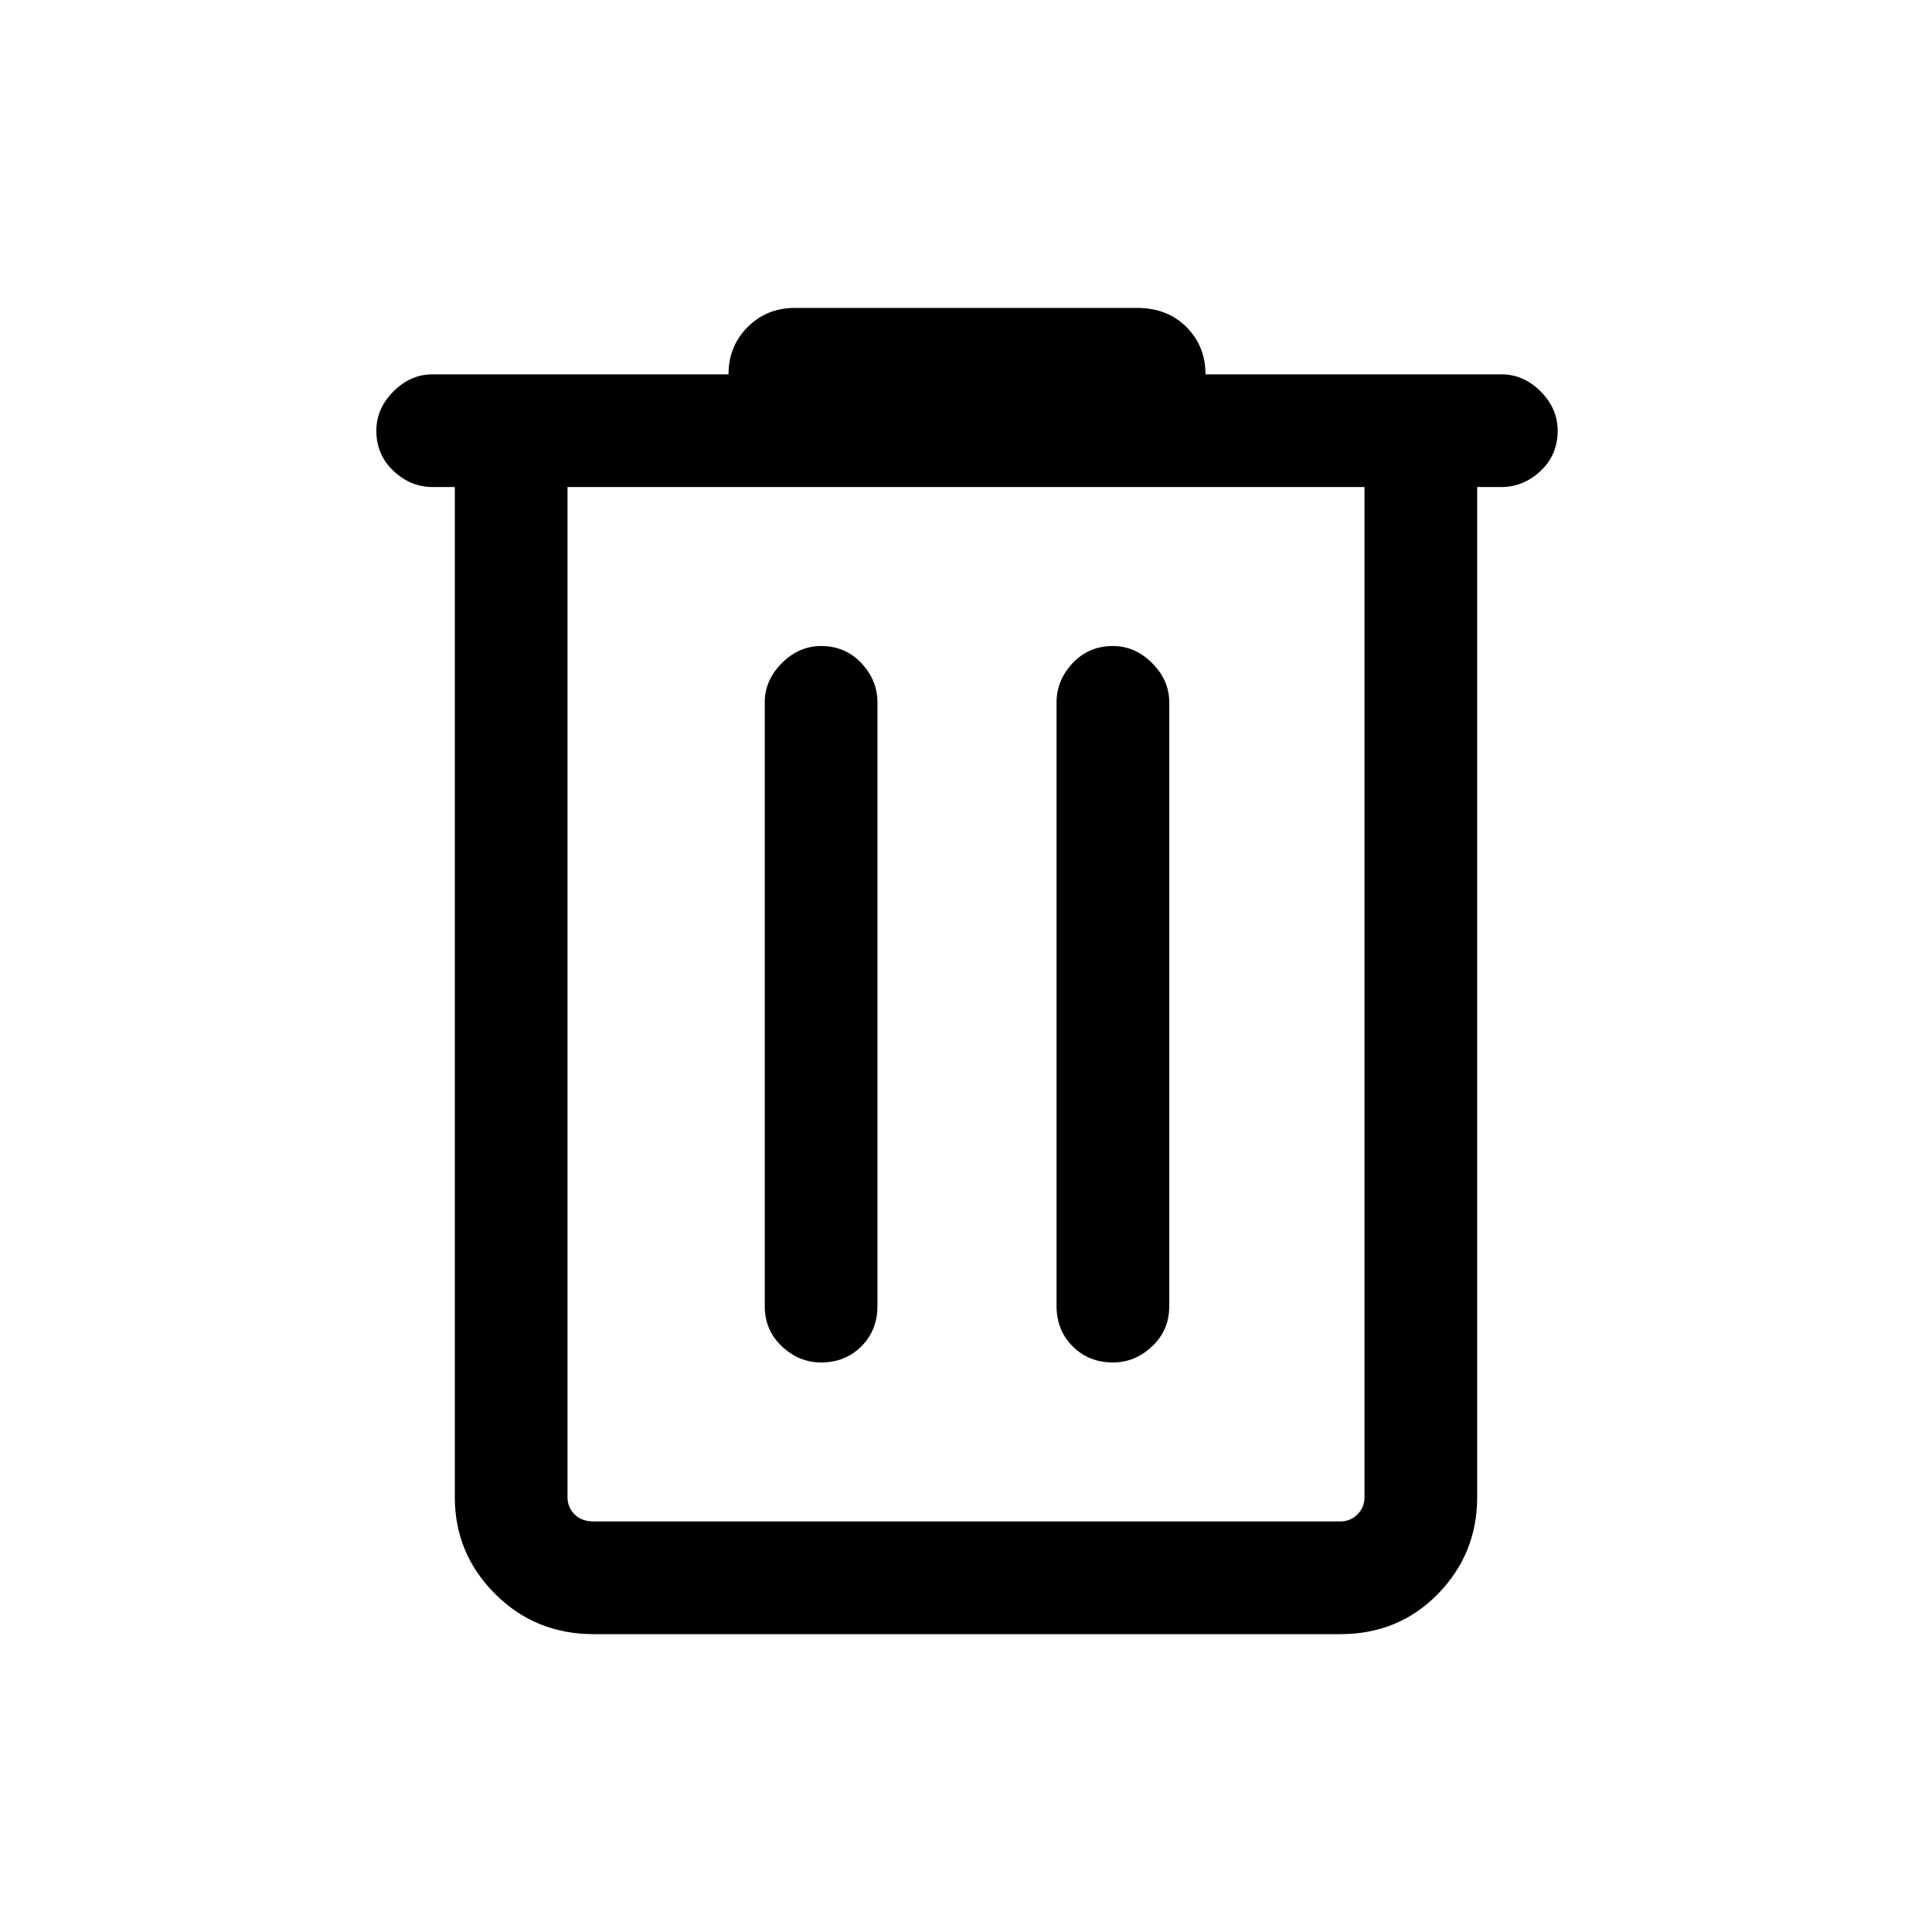 <svg xmlns="http://www.w3.org/2000/svg" height="24" width="24"><path d="M7.375 20.3q-.725 0-1.225-.5-.5-.5-.5-1.2V6.05h-.275q-.275 0-.487-.2-.213-.2-.213-.5 0-.275.213-.488.212-.212.487-.212H9.05q0-.35.238-.588.237-.237.587-.237h4.25q.375 0 .613.237.237.238.237.588h3.675q.275 0 .488.212.212.213.212.488 0 .3-.212.5-.213.2-.488.2h-.3V18.6q0 .7-.487 1.2-.488.5-1.213.5ZM7.05 6.05V18.6q0 .125.088.212.087.088.237.088h9.275q.125 0 .213-.088.087-.087.087-.212V6.05ZM9.5 16.225q0 .3.213.5.212.2.487.2.3 0 .5-.2t.2-.5v-7.5q0-.275-.2-.488-.2-.212-.5-.212-.275 0-.487.212-.213.213-.213.488Zm3.625 0q0 .3.2.5t.5.2q.275 0 .487-.2.213-.2.213-.5v-7.5q0-.275-.213-.488-.212-.212-.487-.212-.3 0-.5.212-.2.213-.2.488ZM7.05 6.05V18.6q0 .125.088.212.087.088.237.088H7.05V6.05Z"/></svg>